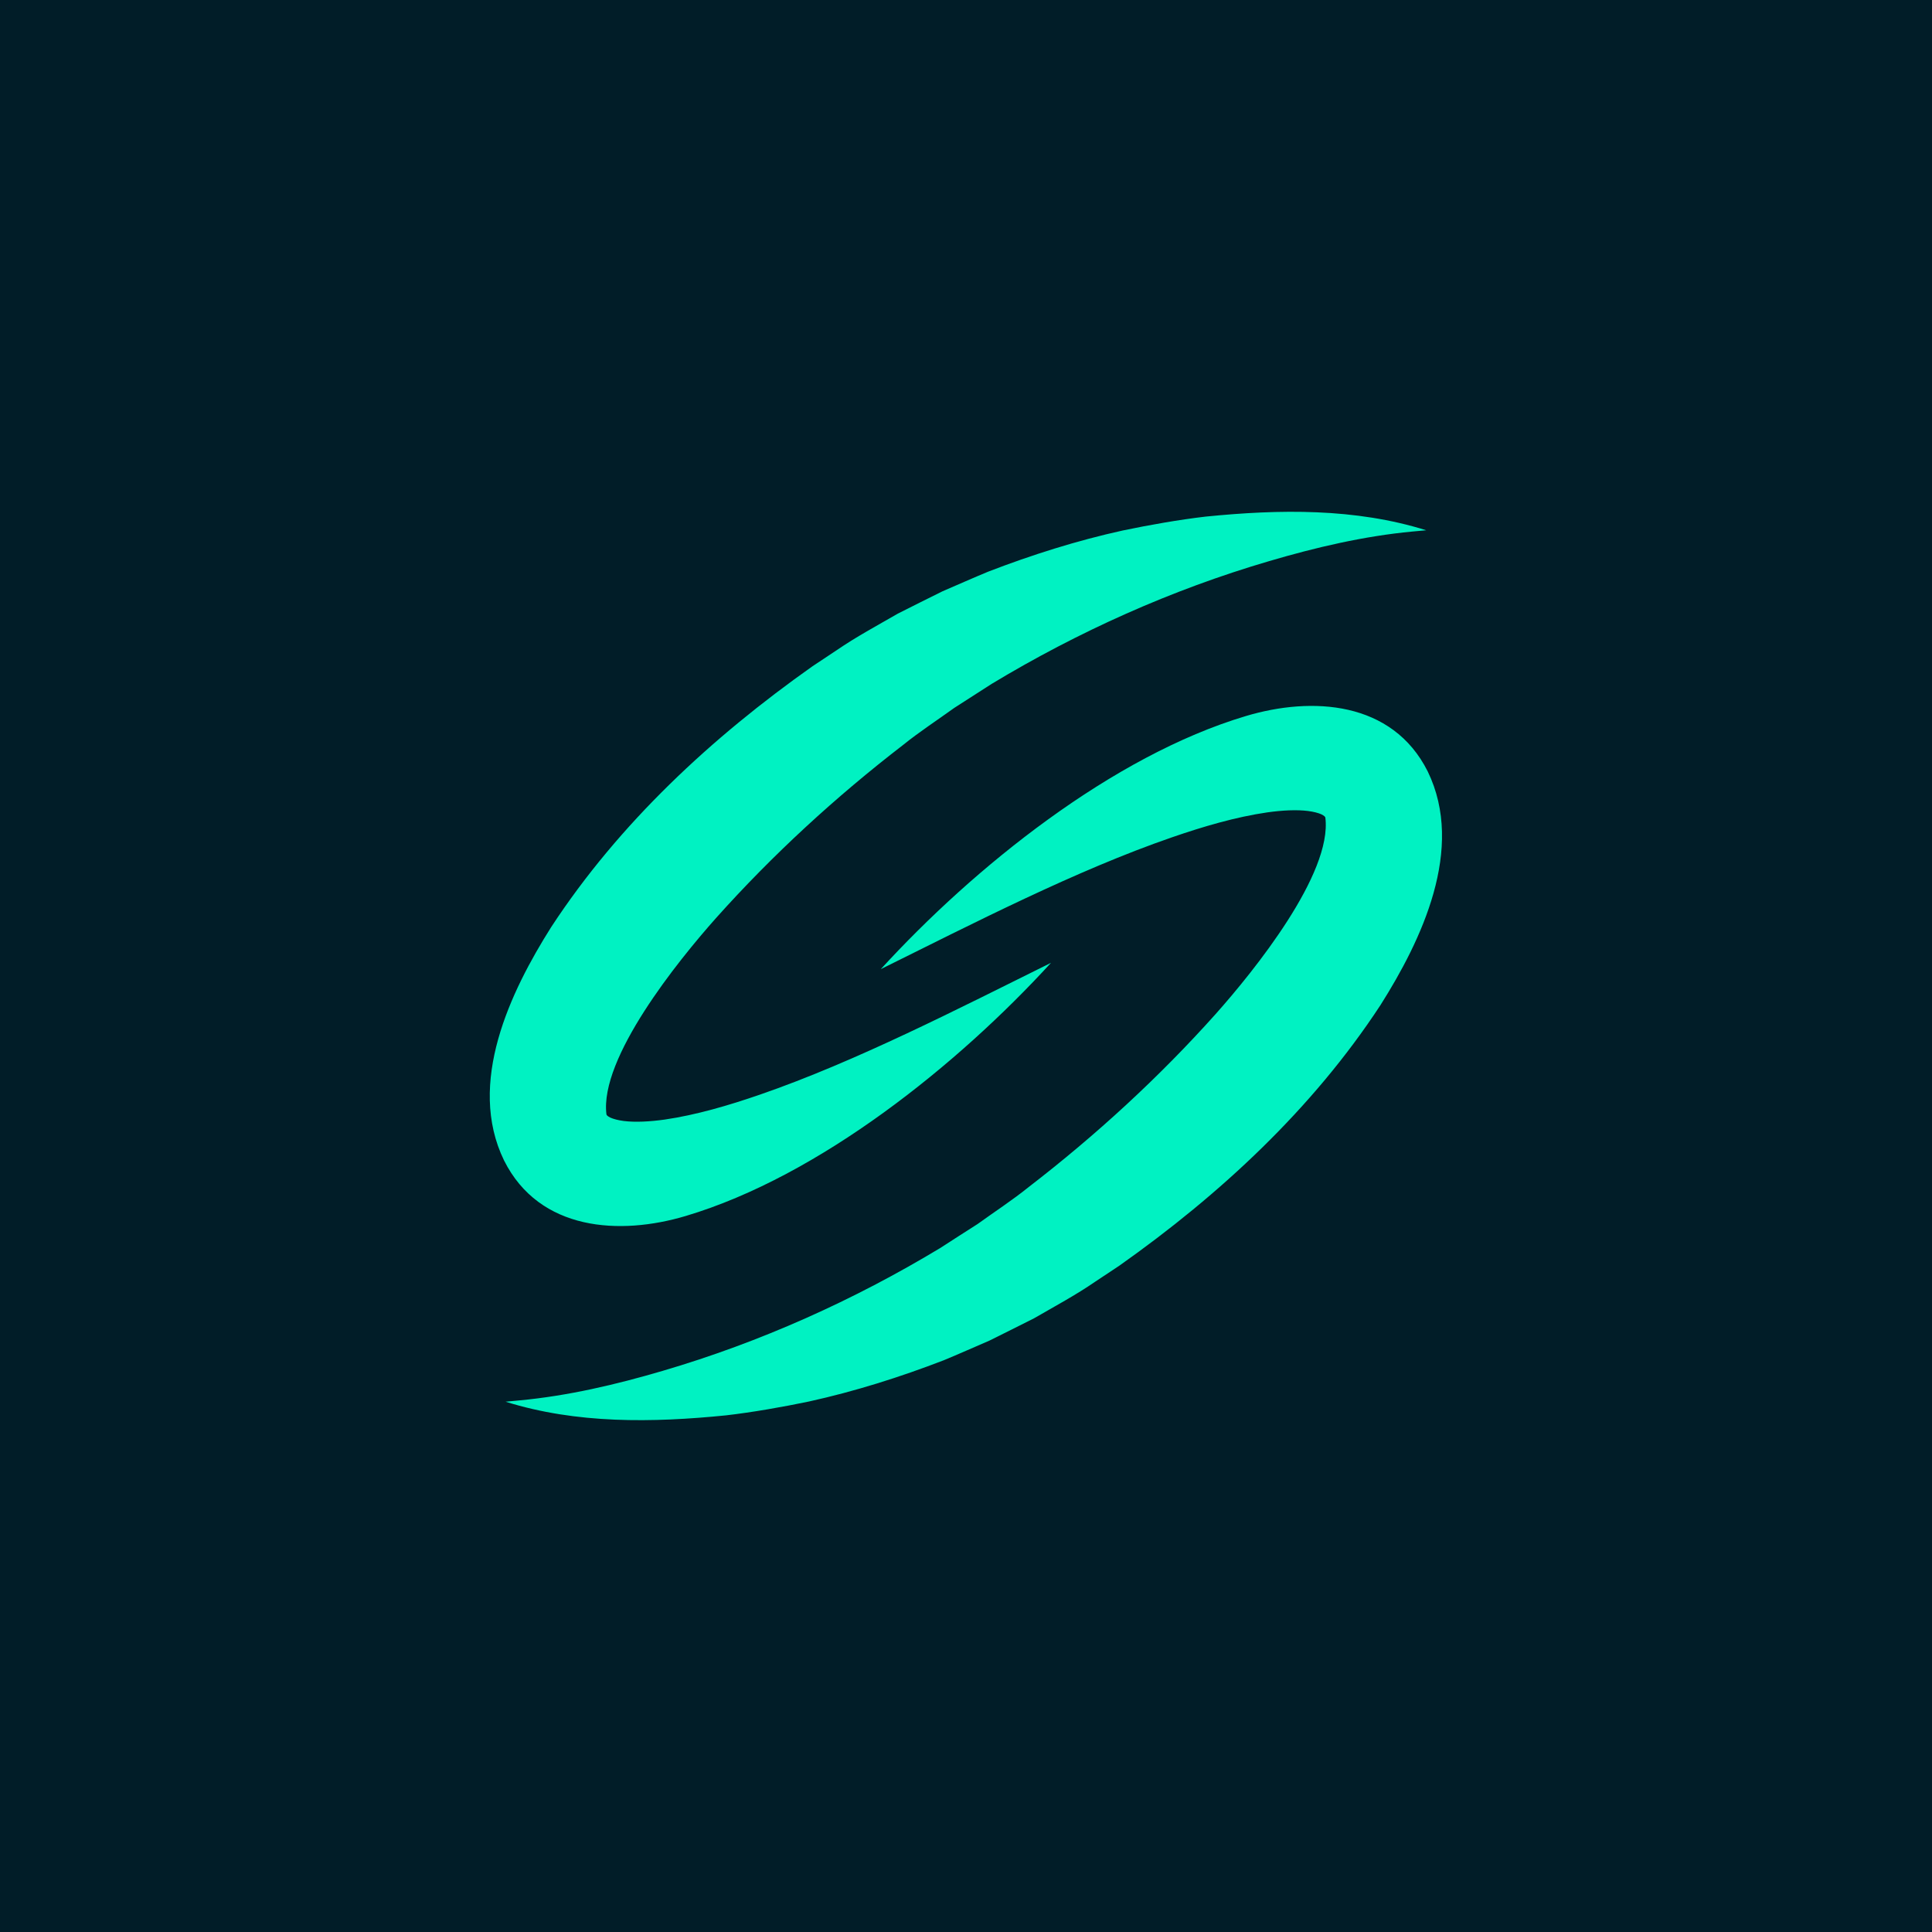 <svg xmlns="http://www.w3.org/2000/svg" xmlns:xlink="http://www.w3.org/1999/xlink" width="500" zoomAndPan="magnify" viewBox="0 0 375 375" height="500" preserveAspectRatio="xMidYMid meet" version="1.0"><defs><clipPath id="c7a1ed0839"><path d="M 95 99 L 280 99 L 280 276 L 95 276 Z M 95 99 " clip-rule="nonzero"/></clipPath><clipPath id="8160361a4f"><path d="M 108.633 77.434 L 292.906 102.699 L 266.215 297.379 L 81.941 272.113 Z M 108.633 77.434 " clip-rule="nonzero"/></clipPath><clipPath id="be76b789ca"><path d="M 108.633 77.434 L 292.906 102.699 L 266.215 297.379 L 81.941 272.113 Z M 108.633 77.434 " clip-rule="nonzero"/></clipPath></defs><rect x="-37.5" width="450" fill="#ffffff" y="-37.5" height="450" fill-opacity="1"/><rect x="-37.5" width="450" fill="#011d28" y="-37.5" height="450" fill-opacity="1"/><g clip-path="url(#c7a1ed0839)"><g clip-path="url(#8160361a4f)"><g clip-path="url(#be76b789ca)"><path fill="#00f2c2" d="M 277.121 149.738 C 270.25 136.027 254.629 135.156 241.844 138.977 C 215.895 146.715 189.031 168.359 170.965 188.109 C 188.82 179.273 208.828 168.953 227.5 162.516 C 233.52 160.438 239.828 158.578 245.973 157.684 C 248.887 157.273 251.703 157.133 253.898 157.414 C 254.988 157.555 255.875 157.793 256.465 158.051 C 256.734 158.191 256.953 158.316 257.074 158.43 C 257.184 158.547 257.238 158.629 257.25 158.684 C 258.617 169.613 243.387 188.48 235.965 196.816 C 224.984 209.098 212.75 220.324 199.684 230.391 C 196.531 232.938 193.051 235.199 189.75 237.582 C 187.863 238.789 184.367 241.02 182.48 242.25 C 165.73 252.355 147.586 260.523 128.594 266.09 C 119.539 268.754 110.203 270.945 100.777 271.82 L 98.129 272.07 C 111.922 276.391 126.645 276.156 140.926 274.719 C 146.074 274.125 151.934 273.09 157.02 272.031 C 165.867 270.086 174.719 267.293 183.18 264.027 C 186.059 262.836 189.172 261.449 192.043 260.215 C 194.297 259.094 198.465 257.023 200.699 255.887 C 204.703 253.57 208.785 251.387 212.605 248.758 C 212.605 248.758 217.25 245.676 217.25 245.676 C 236.816 231.855 254.766 215.219 267.961 195.07 C 275.879 182.547 284.426 164.758 277.121 149.738 Z M 97.84 225.254 C 90.531 210.234 99.082 192.445 107 179.926 C 120.195 159.773 138.148 143.137 157.711 129.316 L 162.355 126.234 C 166.176 123.605 170.258 121.426 174.262 119.109 C 176.496 117.969 180.664 115.898 182.918 114.781 C 185.789 113.543 188.902 112.16 191.781 110.969 C 200.242 107.703 209.094 104.91 217.941 102.965 C 223.027 101.902 228.887 100.867 234.035 100.27 C 248.316 98.836 263.039 98.602 276.832 102.926 C 276.832 102.926 274.184 103.168 274.184 103.168 C 264.758 104.051 255.422 106.238 246.367 108.906 C 227.375 114.469 209.23 122.637 192.48 132.742 C 190.59 133.973 187.094 136.203 185.215 137.41 C 181.91 139.793 178.43 142.055 175.277 144.605 C 162.211 154.668 149.977 165.898 138.996 178.176 C 131.574 186.512 116.344 205.379 117.711 216.309 C 117.723 216.363 117.777 216.445 117.887 216.566 C 118.008 216.676 118.227 216.805 118.496 216.941 C 119.086 217.199 119.973 217.441 121.062 217.582 C 123.258 217.859 126.074 217.719 128.988 217.312 C 135.133 216.418 141.441 214.555 147.461 212.48 C 166.133 206.043 186.137 195.723 203.996 186.887 C 185.93 206.633 159.066 228.281 133.117 236.016 C 120.332 239.836 104.711 238.969 97.84 225.254 " fill-opacity="1" fill-rule="nonzero"/></g></g></g></svg>